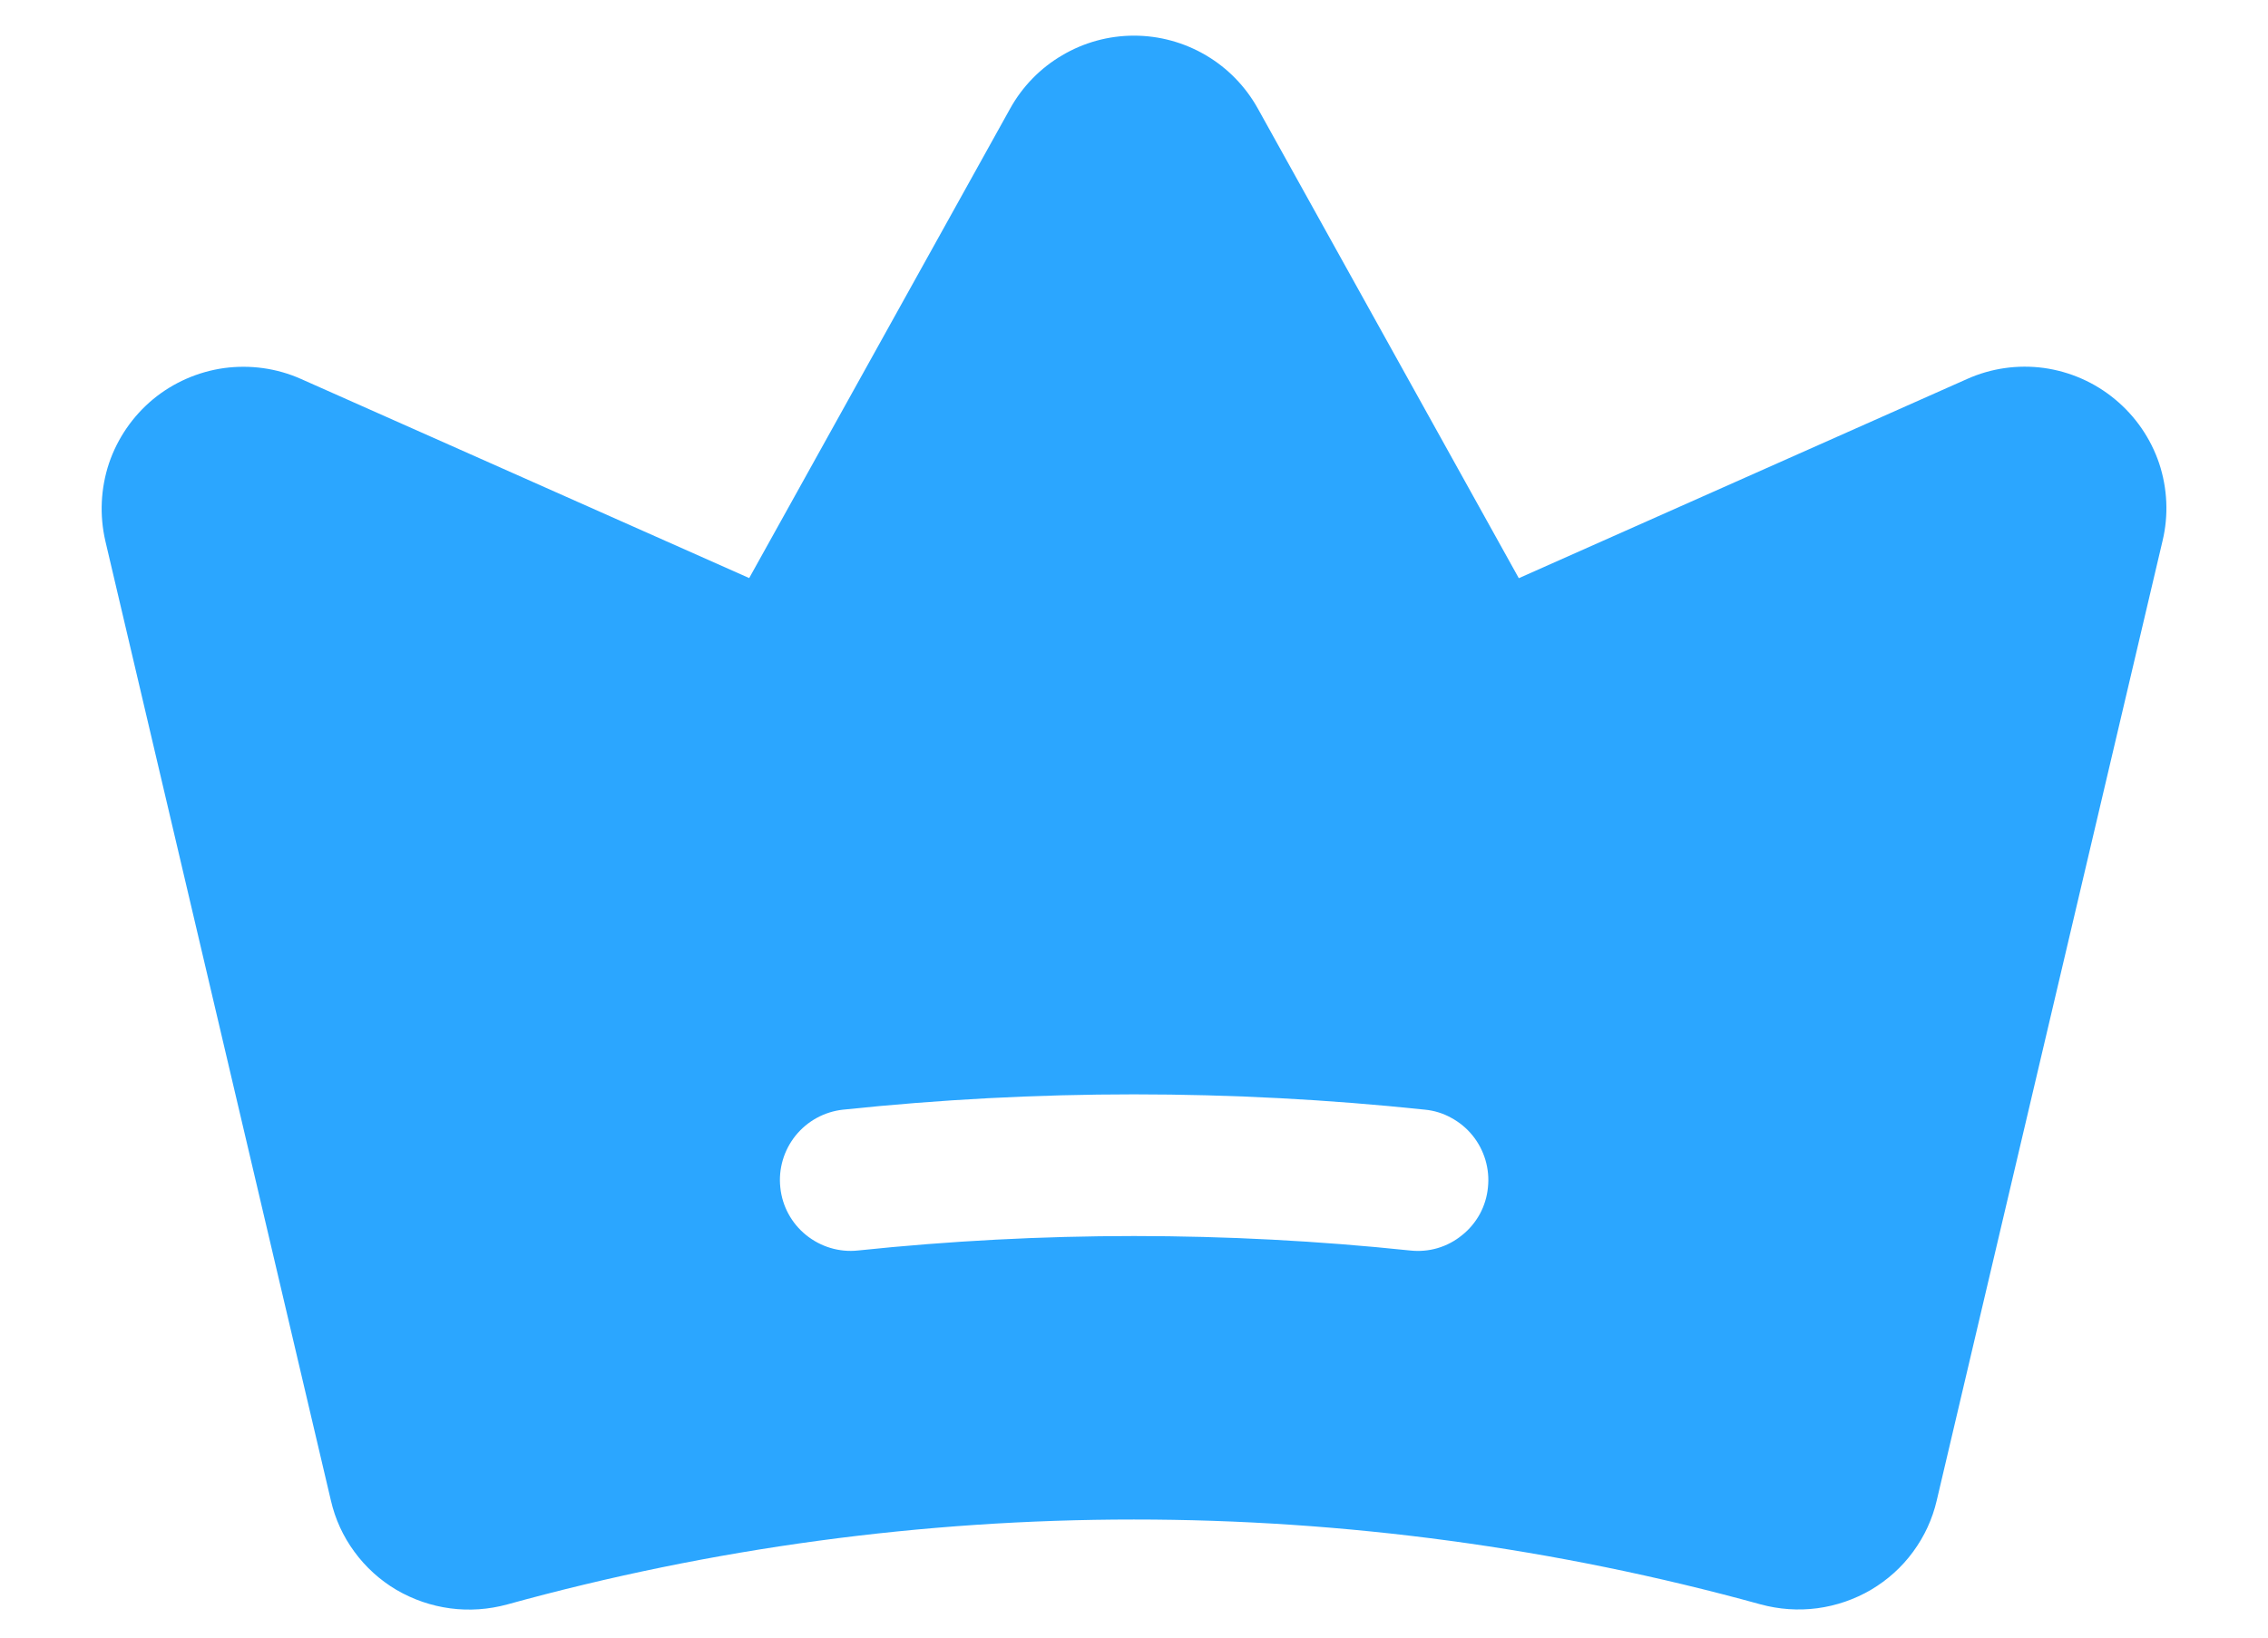 <svg width="18" height="13" viewBox="0 0 18 13" fill="none" xmlns="http://www.w3.org/2000/svg">
<path d="M16.786 3.17C16.625 3.036 16.429 2.95 16.221 2.921C16.014 2.893 15.802 2.923 15.611 3.009L12.054 4.59L9.983 0.862C9.886 0.687 9.743 0.54 9.571 0.439C9.398 0.337 9.201 0.283 9 0.283C8.799 0.283 8.602 0.337 8.43 0.439C8.257 0.54 8.114 0.687 8.017 0.862L5.946 4.589L2.388 3.008C2.197 2.923 1.986 2.894 1.778 2.922C1.571 2.951 1.375 3.037 1.214 3.17C1.053 3.304 0.932 3.48 0.865 3.678C0.799 3.877 0.789 4.09 0.836 4.294L2.626 11.911C2.66 12.059 2.723 12.197 2.813 12.319C2.902 12.441 3.016 12.544 3.146 12.621C3.278 12.698 3.423 12.748 3.574 12.768C3.725 12.788 3.878 12.777 4.025 12.737C7.28 11.838 10.717 11.838 13.972 12.736C14.119 12.776 14.272 12.787 14.423 12.767C14.573 12.747 14.719 12.697 14.85 12.62C14.98 12.543 15.094 12.441 15.183 12.319C15.273 12.197 15.337 12.058 15.371 11.911L17.163 4.294C17.212 4.091 17.202 3.877 17.136 3.678C17.069 3.48 16.948 3.304 16.786 3.17ZM11.809 9.427C11.802 9.5 11.78 9.572 11.745 9.637C11.709 9.702 11.662 9.759 11.604 9.805C11.547 9.852 11.481 9.887 11.41 9.908C11.339 9.929 11.265 9.935 11.191 9.927C9.734 9.774 8.266 9.774 6.809 9.927C6.661 9.943 6.513 9.898 6.397 9.804C6.282 9.711 6.208 9.575 6.193 9.427C6.177 9.279 6.221 9.131 6.314 9.015C6.408 8.899 6.543 8.825 6.691 8.809C8.226 8.647 9.774 8.647 11.309 8.809C11.382 8.816 11.454 8.838 11.518 8.874C11.583 8.909 11.641 8.957 11.687 9.014C11.734 9.072 11.768 9.138 11.789 9.208C11.81 9.279 11.817 9.353 11.809 9.427Z" fill="#2BA6FF"/>
</svg>
